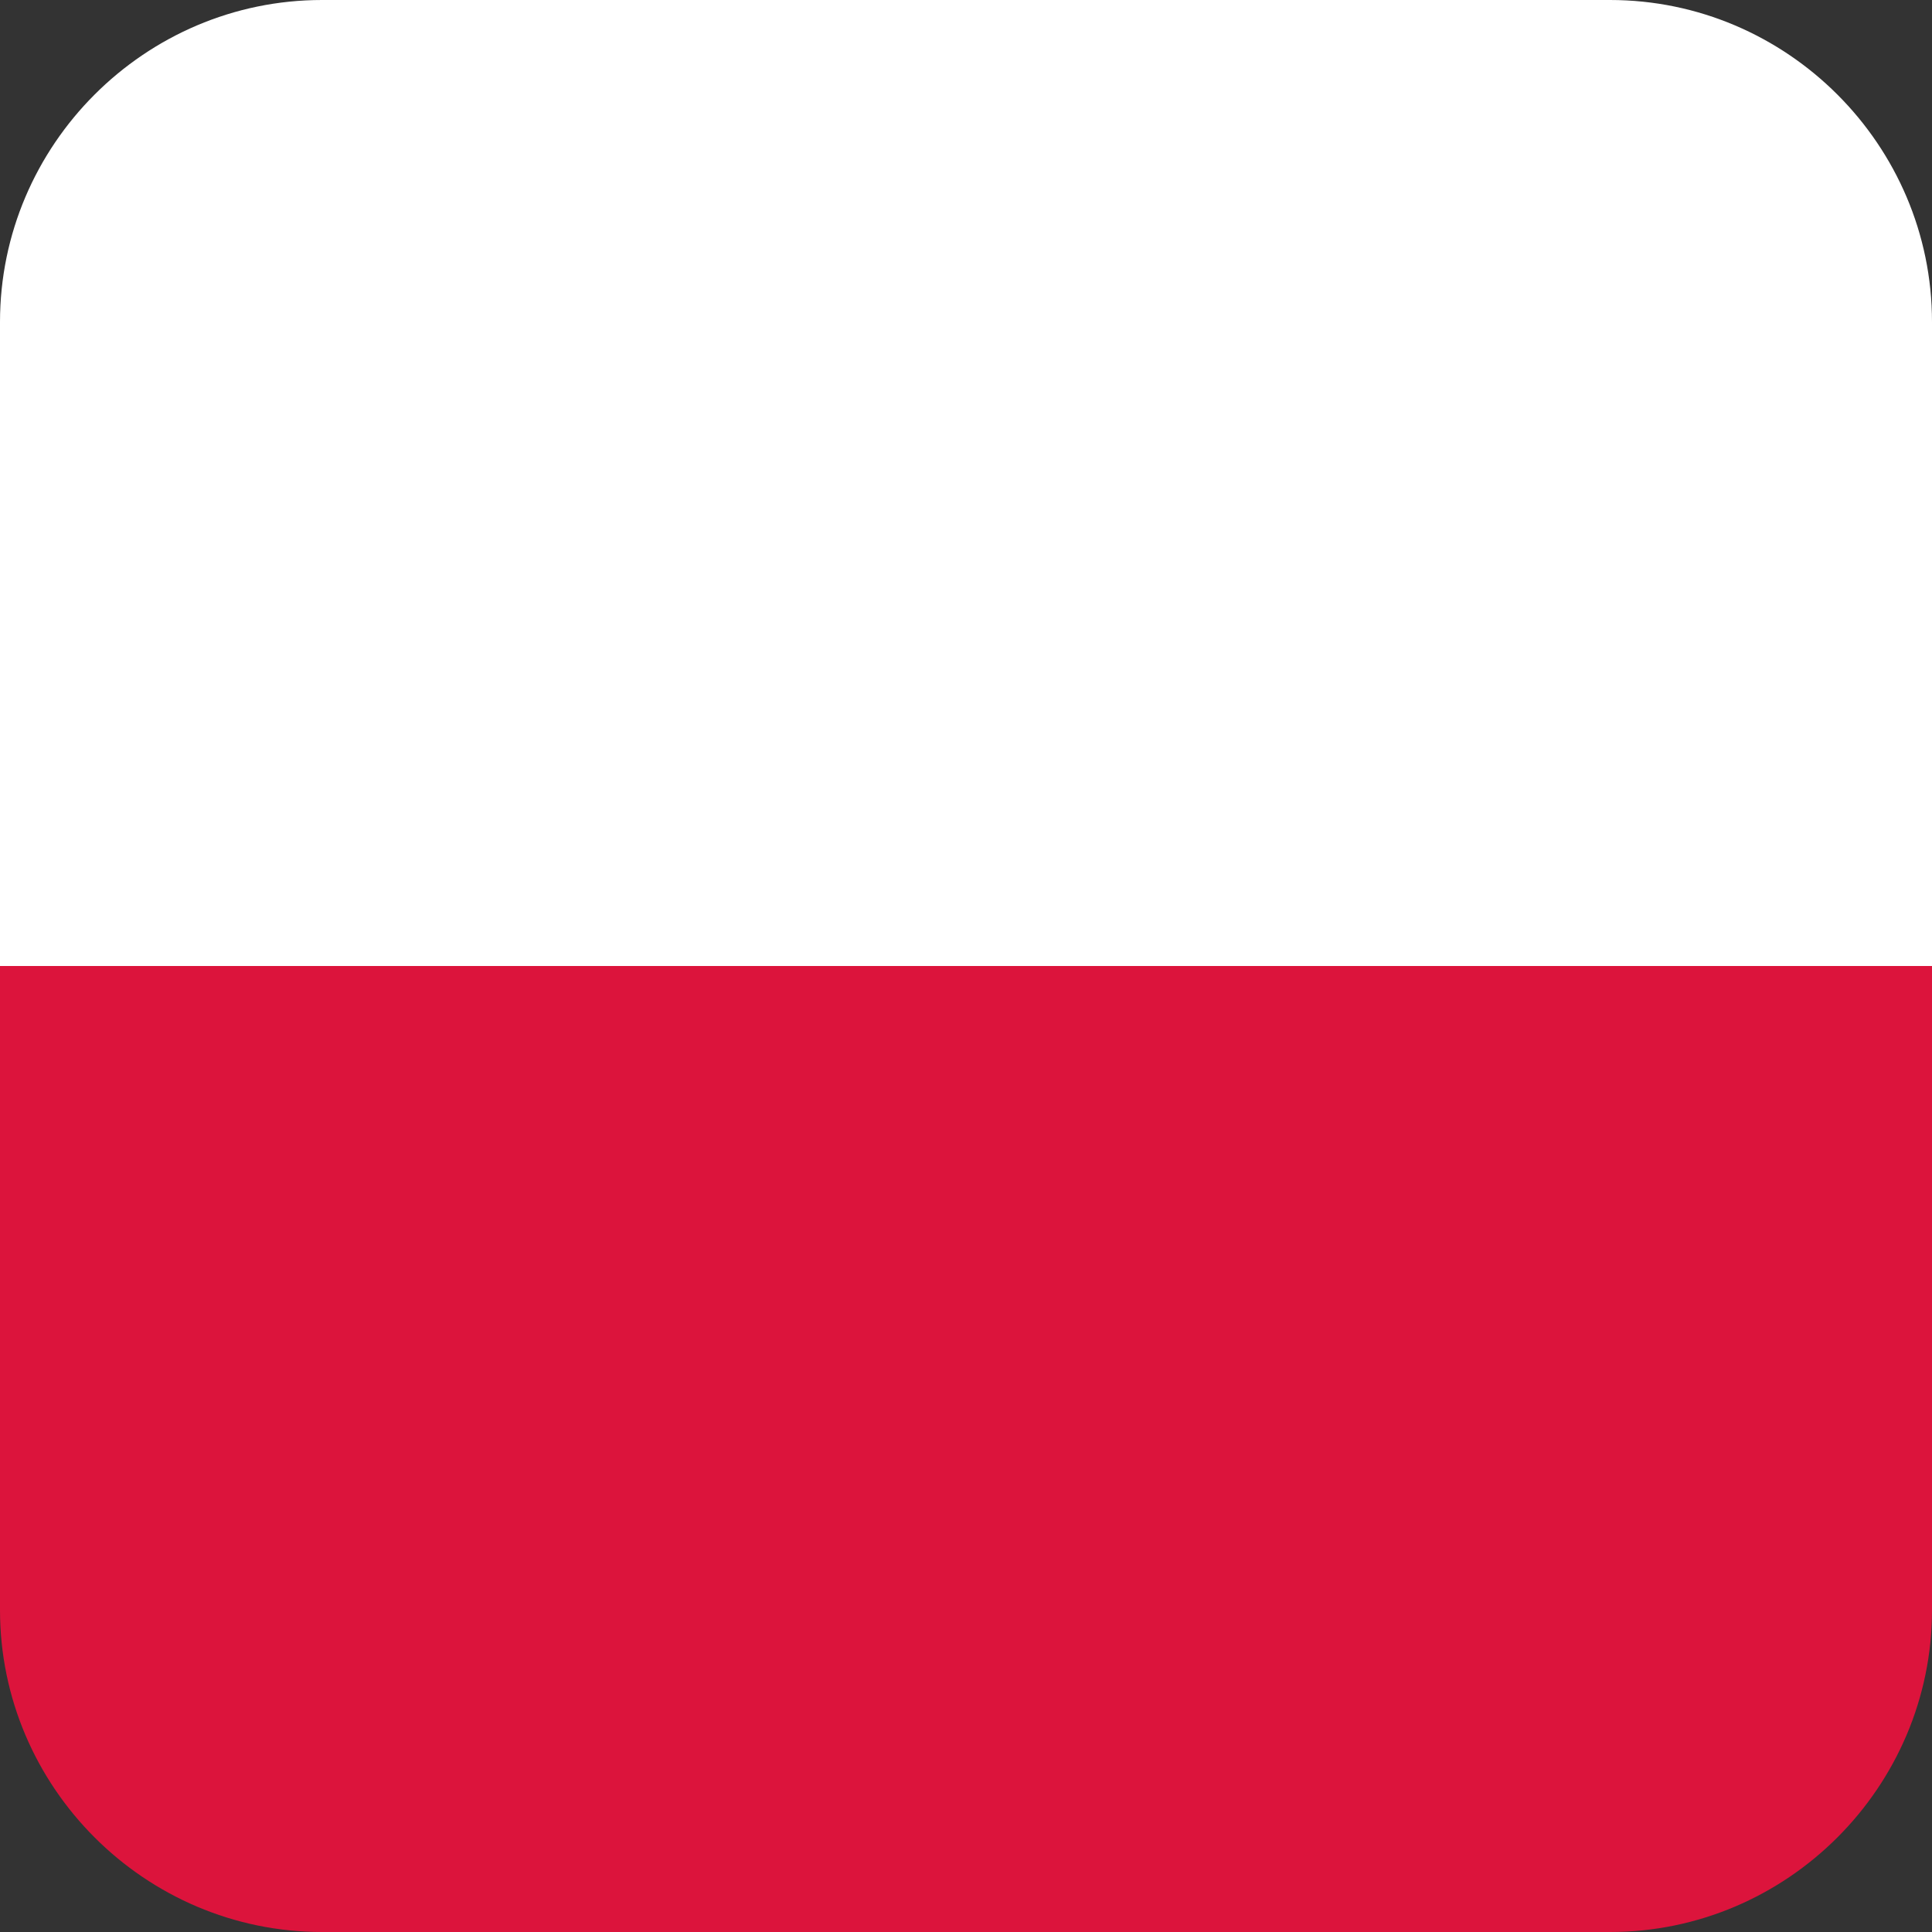 <svg xmlns="http://www.w3.org/2000/svg" viewBox="0 0 24 24"><rect x="0" y="0" width="24" height="24" fill="#333333" stroke="none"/><path d="M20 0H4C1.8 0 0 1.8 0 4v8h24V4c0-2.2-1.8-4-4-4z" fill="#fff"/><path d="M0 20c0 2.2 1.8 4 4 4h16c2.2 0 4-1.8 4-4v-8H0v8z" fill="#dc143c"/></svg>